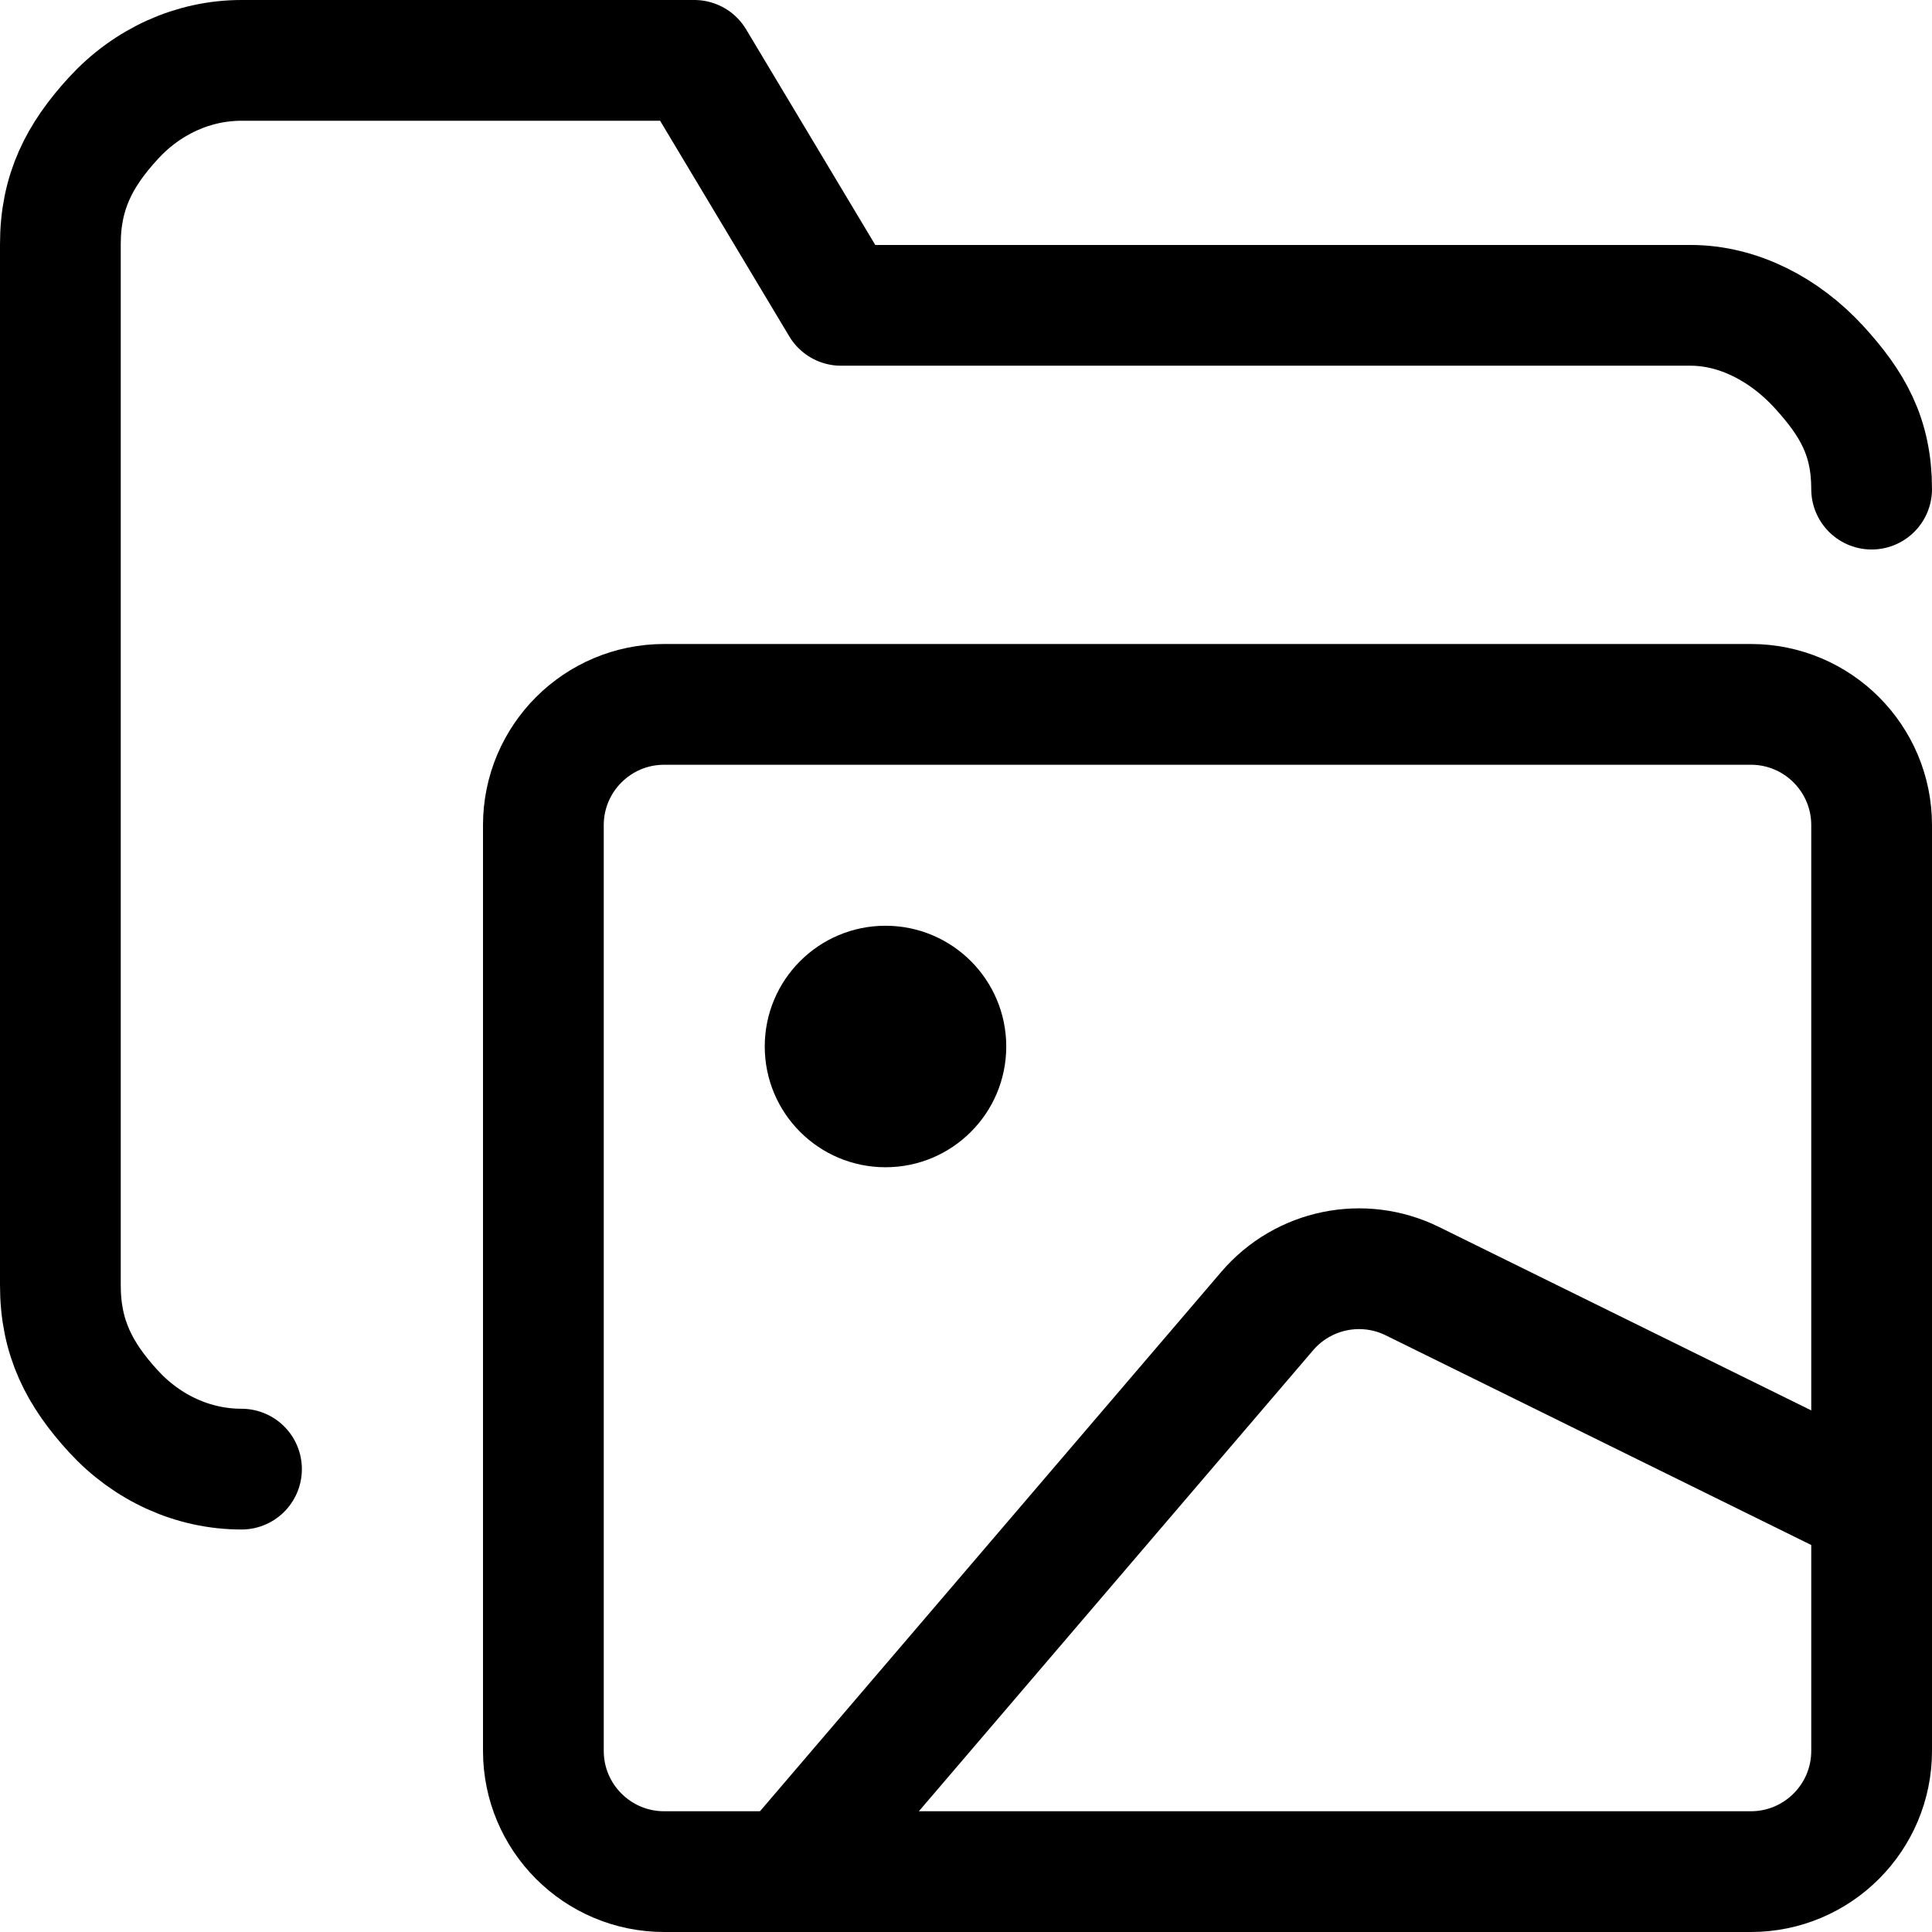 <svg width="24" height="24" viewBox="0 0 24 24" fill="none" xmlns="http://www.w3.org/2000/svg">
  <path
    d="M3 18.25C2.403 18.25 1.831 17.992 1.409 17.532C0.987 17.072 0.75 16.618 0.75 15.967V3.033C0.75 2.382 0.987 1.928 1.409 1.468C1.831 1.008 2.403 0.75 3 0.75H8.625L10.448 3.793H21C21.597 3.793 22.169 4.095 22.591 4.554C23.013 5.014 23.25 5.426 23.25 6.076"
    stroke="currentColor" stroke-width="1.5" stroke-linecap="round" stroke-linejoin="round"></path>
  <path
    d="M6.75 10.25C6.75 9.422 7.422 8.75 8.25 8.75H21.75C22.578 8.75 23.25 9.422 23.25 10.25V21.75C23.25 22.578 22.578 23.25 21.75 23.25H8.25C7.422 23.25 6.75 22.578 6.75 21.75V10.25Z"
    stroke="currentColor" stroke-width="1.5"></path>
  <path d="M10 23L15.742 16.286C16.188 15.765 16.93 15.612 17.545 15.915L23.4 18.8" stroke="currentColor"
    stroke-width="1.5"></path>
  <circle cx="11" cy="13" r="1.5" fill="currentColor"></circle>
</svg>
